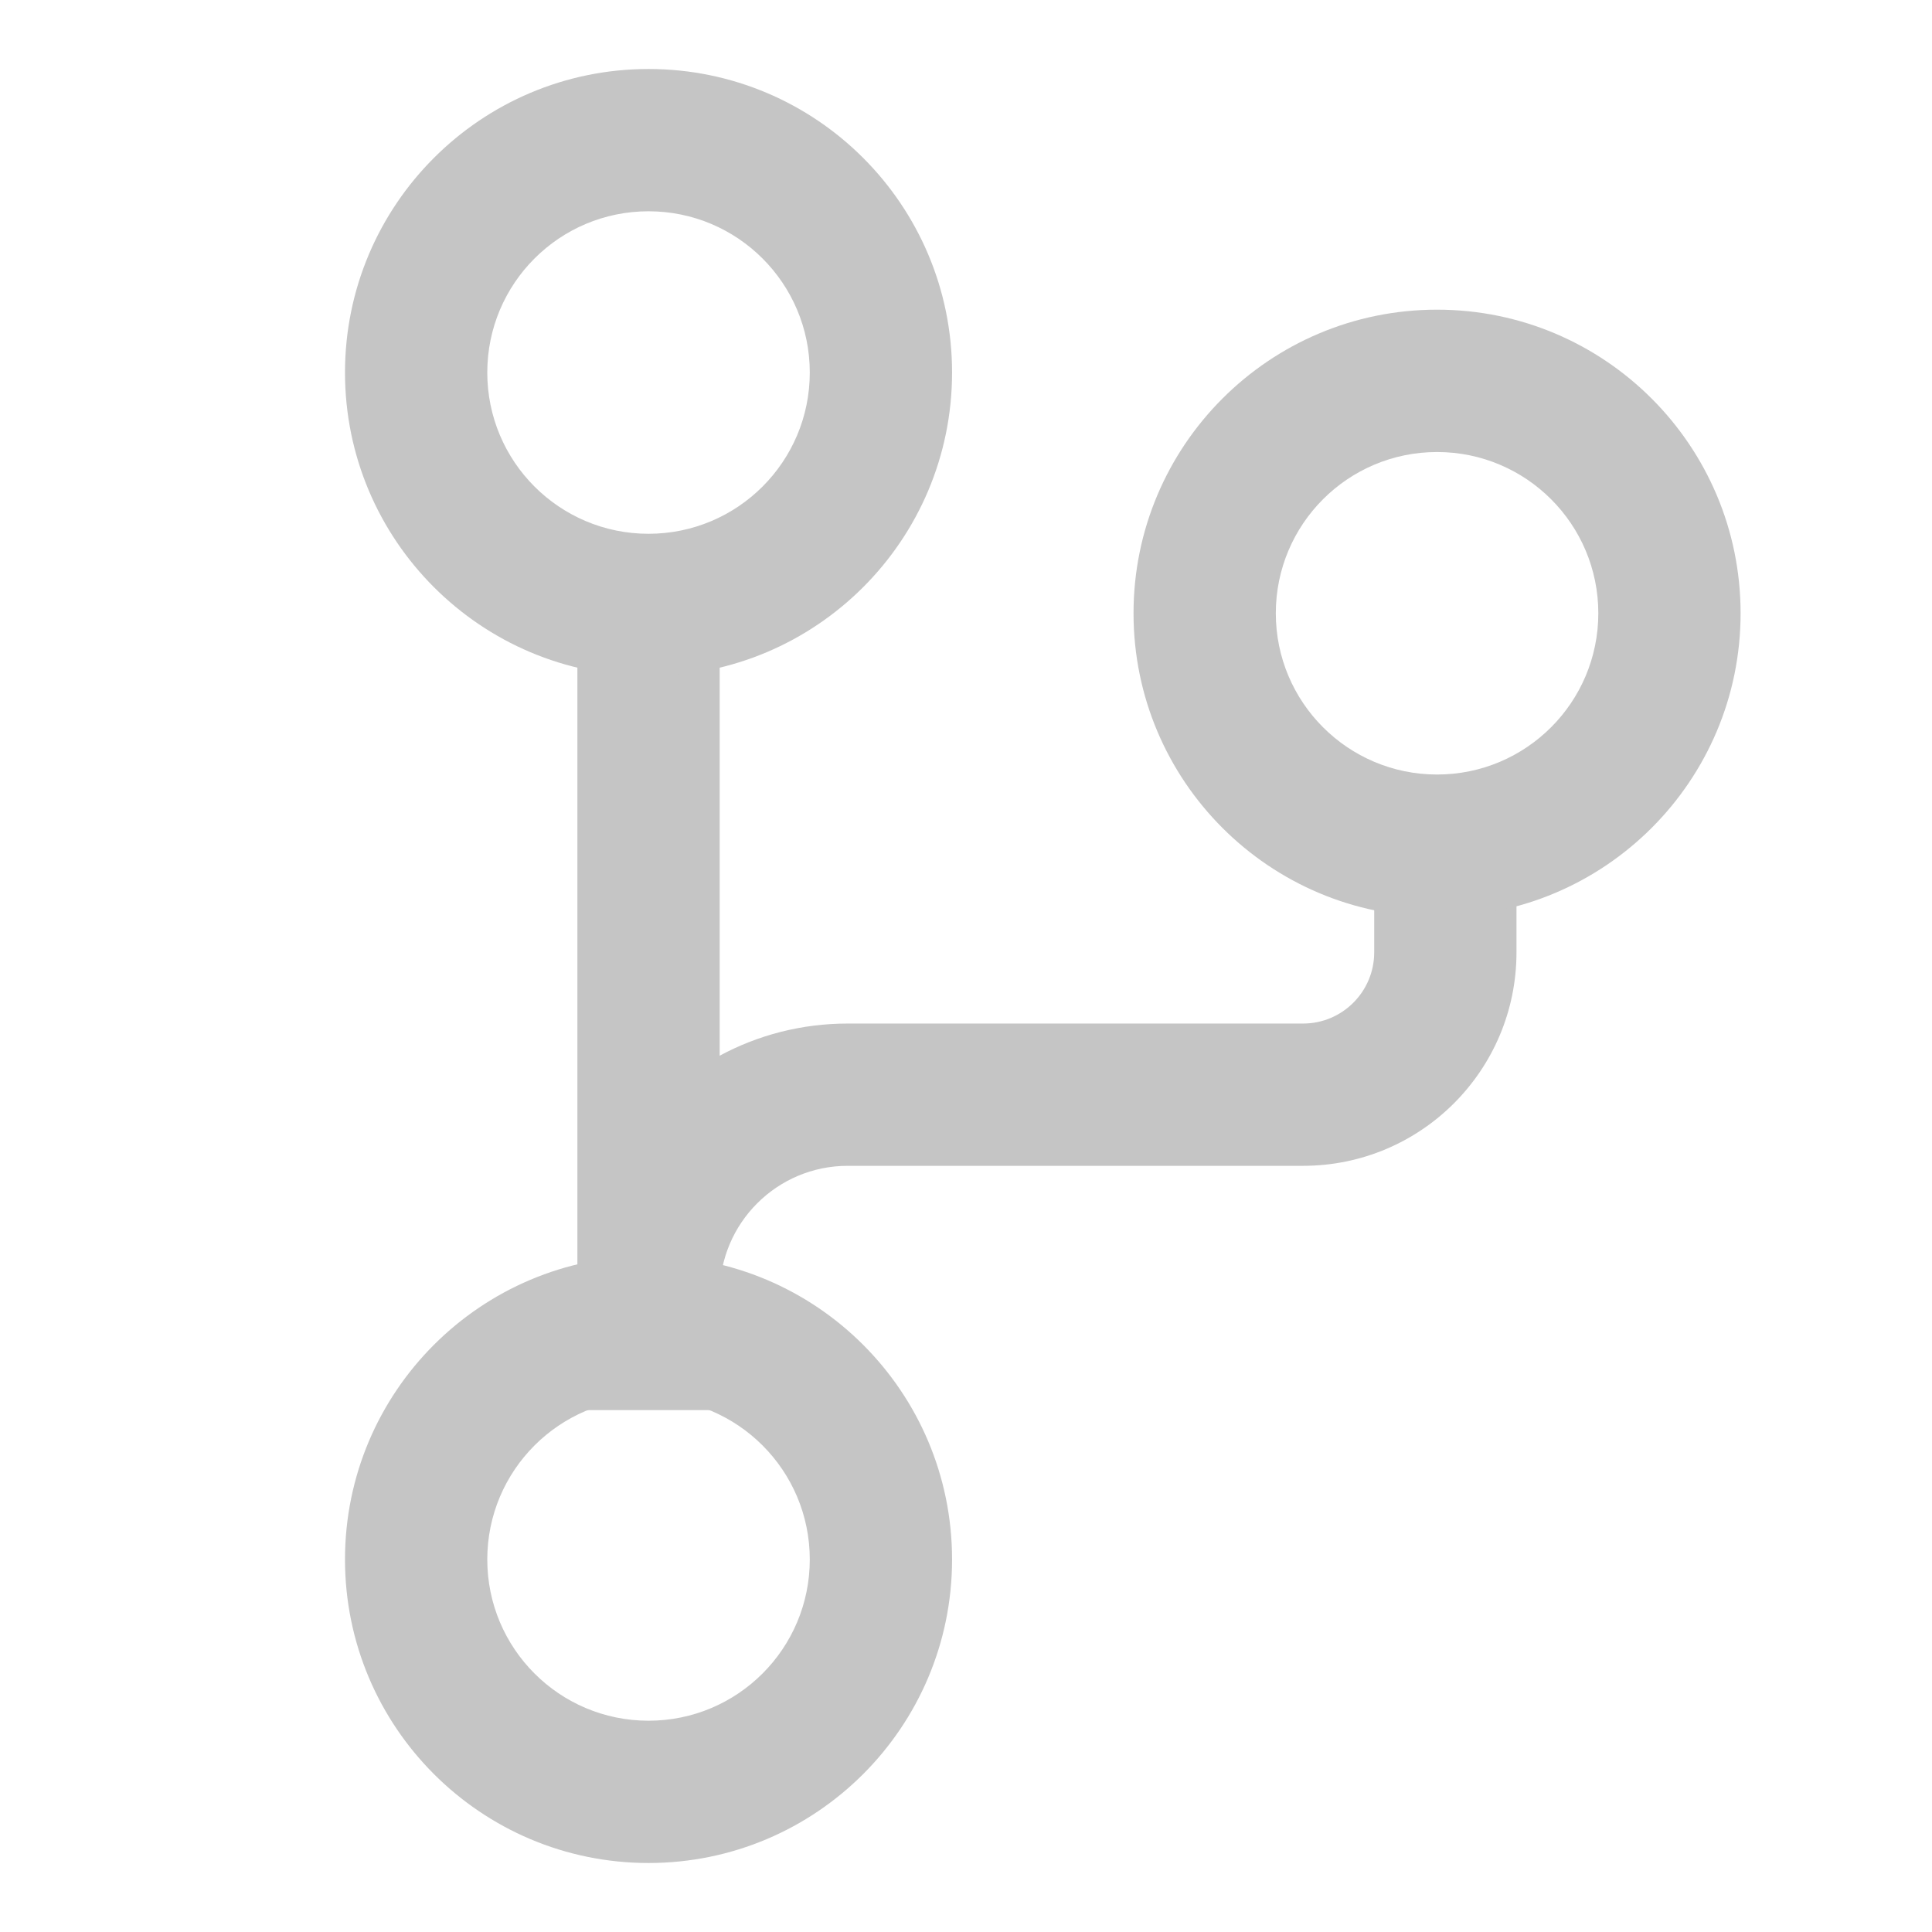 <svg width="28" height="28" viewBox="0 0 28 28" fill="none" xmlns="http://www.w3.org/2000/svg">
<path fill-rule="evenodd" clip-rule="evenodd" d="M8.368 9.008H10.43V15.3C10.983 15.002 11.615 14.834 12.286 14.834H18.885C19.454 14.834 19.916 14.372 19.916 13.802V12.496H21.978V13.802C21.978 15.511 20.593 16.896 18.885 16.896H12.286C11.261 16.896 10.43 17.727 10.43 18.752V20.436H8.368V9.008Z" fill="#C5C5C5"/>
<path fill-rule="evenodd" clip-rule="evenodd" d="M9.399 20.264C8.109 20.264 7.062 21.31 7.062 22.601C7.062 23.892 8.108 24.938 9.399 24.938C10.69 24.938 11.736 23.892 11.736 22.601C11.736 21.31 10.69 20.264 9.399 20.264ZM5 22.601C5 20.171 6.97 18.202 9.399 18.202C11.829 18.202 13.798 20.171 13.798 22.601C13.798 25.03 11.829 27 9.399 27C6.97 27 5 25.03 5 22.601Z" fill="#C5C5C5"/>
<path fill-rule="evenodd" clip-rule="evenodd" d="M9.399 3.062C8.108 3.062 7.062 4.108 7.062 5.399C7.062 6.69 8.108 7.736 9.399 7.736C10.69 7.736 11.736 6.69 11.736 5.399C11.736 4.108 10.69 3.062 9.399 3.062ZM5 5.399C5 2.97 6.97 1 9.399 1C11.829 1 13.798 2.97 13.798 5.399C13.798 7.829 11.829 9.798 9.399 9.798C6.97 9.798 5 7.829 5 5.399Z" fill="#C5C5C5"/>
<path fill-rule="evenodd" clip-rule="evenodd" d="M20.827 6.551C19.536 6.551 18.49 7.597 18.49 8.888C18.49 10.178 19.536 11.225 20.827 11.225C22.118 11.225 23.164 10.178 23.164 8.888C23.164 7.597 22.118 6.551 20.827 6.551ZM16.428 8.888C16.428 6.458 18.397 4.488 20.827 4.488C23.256 4.488 25.226 6.458 25.226 8.888C25.226 11.317 23.256 13.287 20.827 13.287C18.397 13.287 16.428 11.317 16.428 8.888Z" fill="#C5C5C5"/>
</svg>
